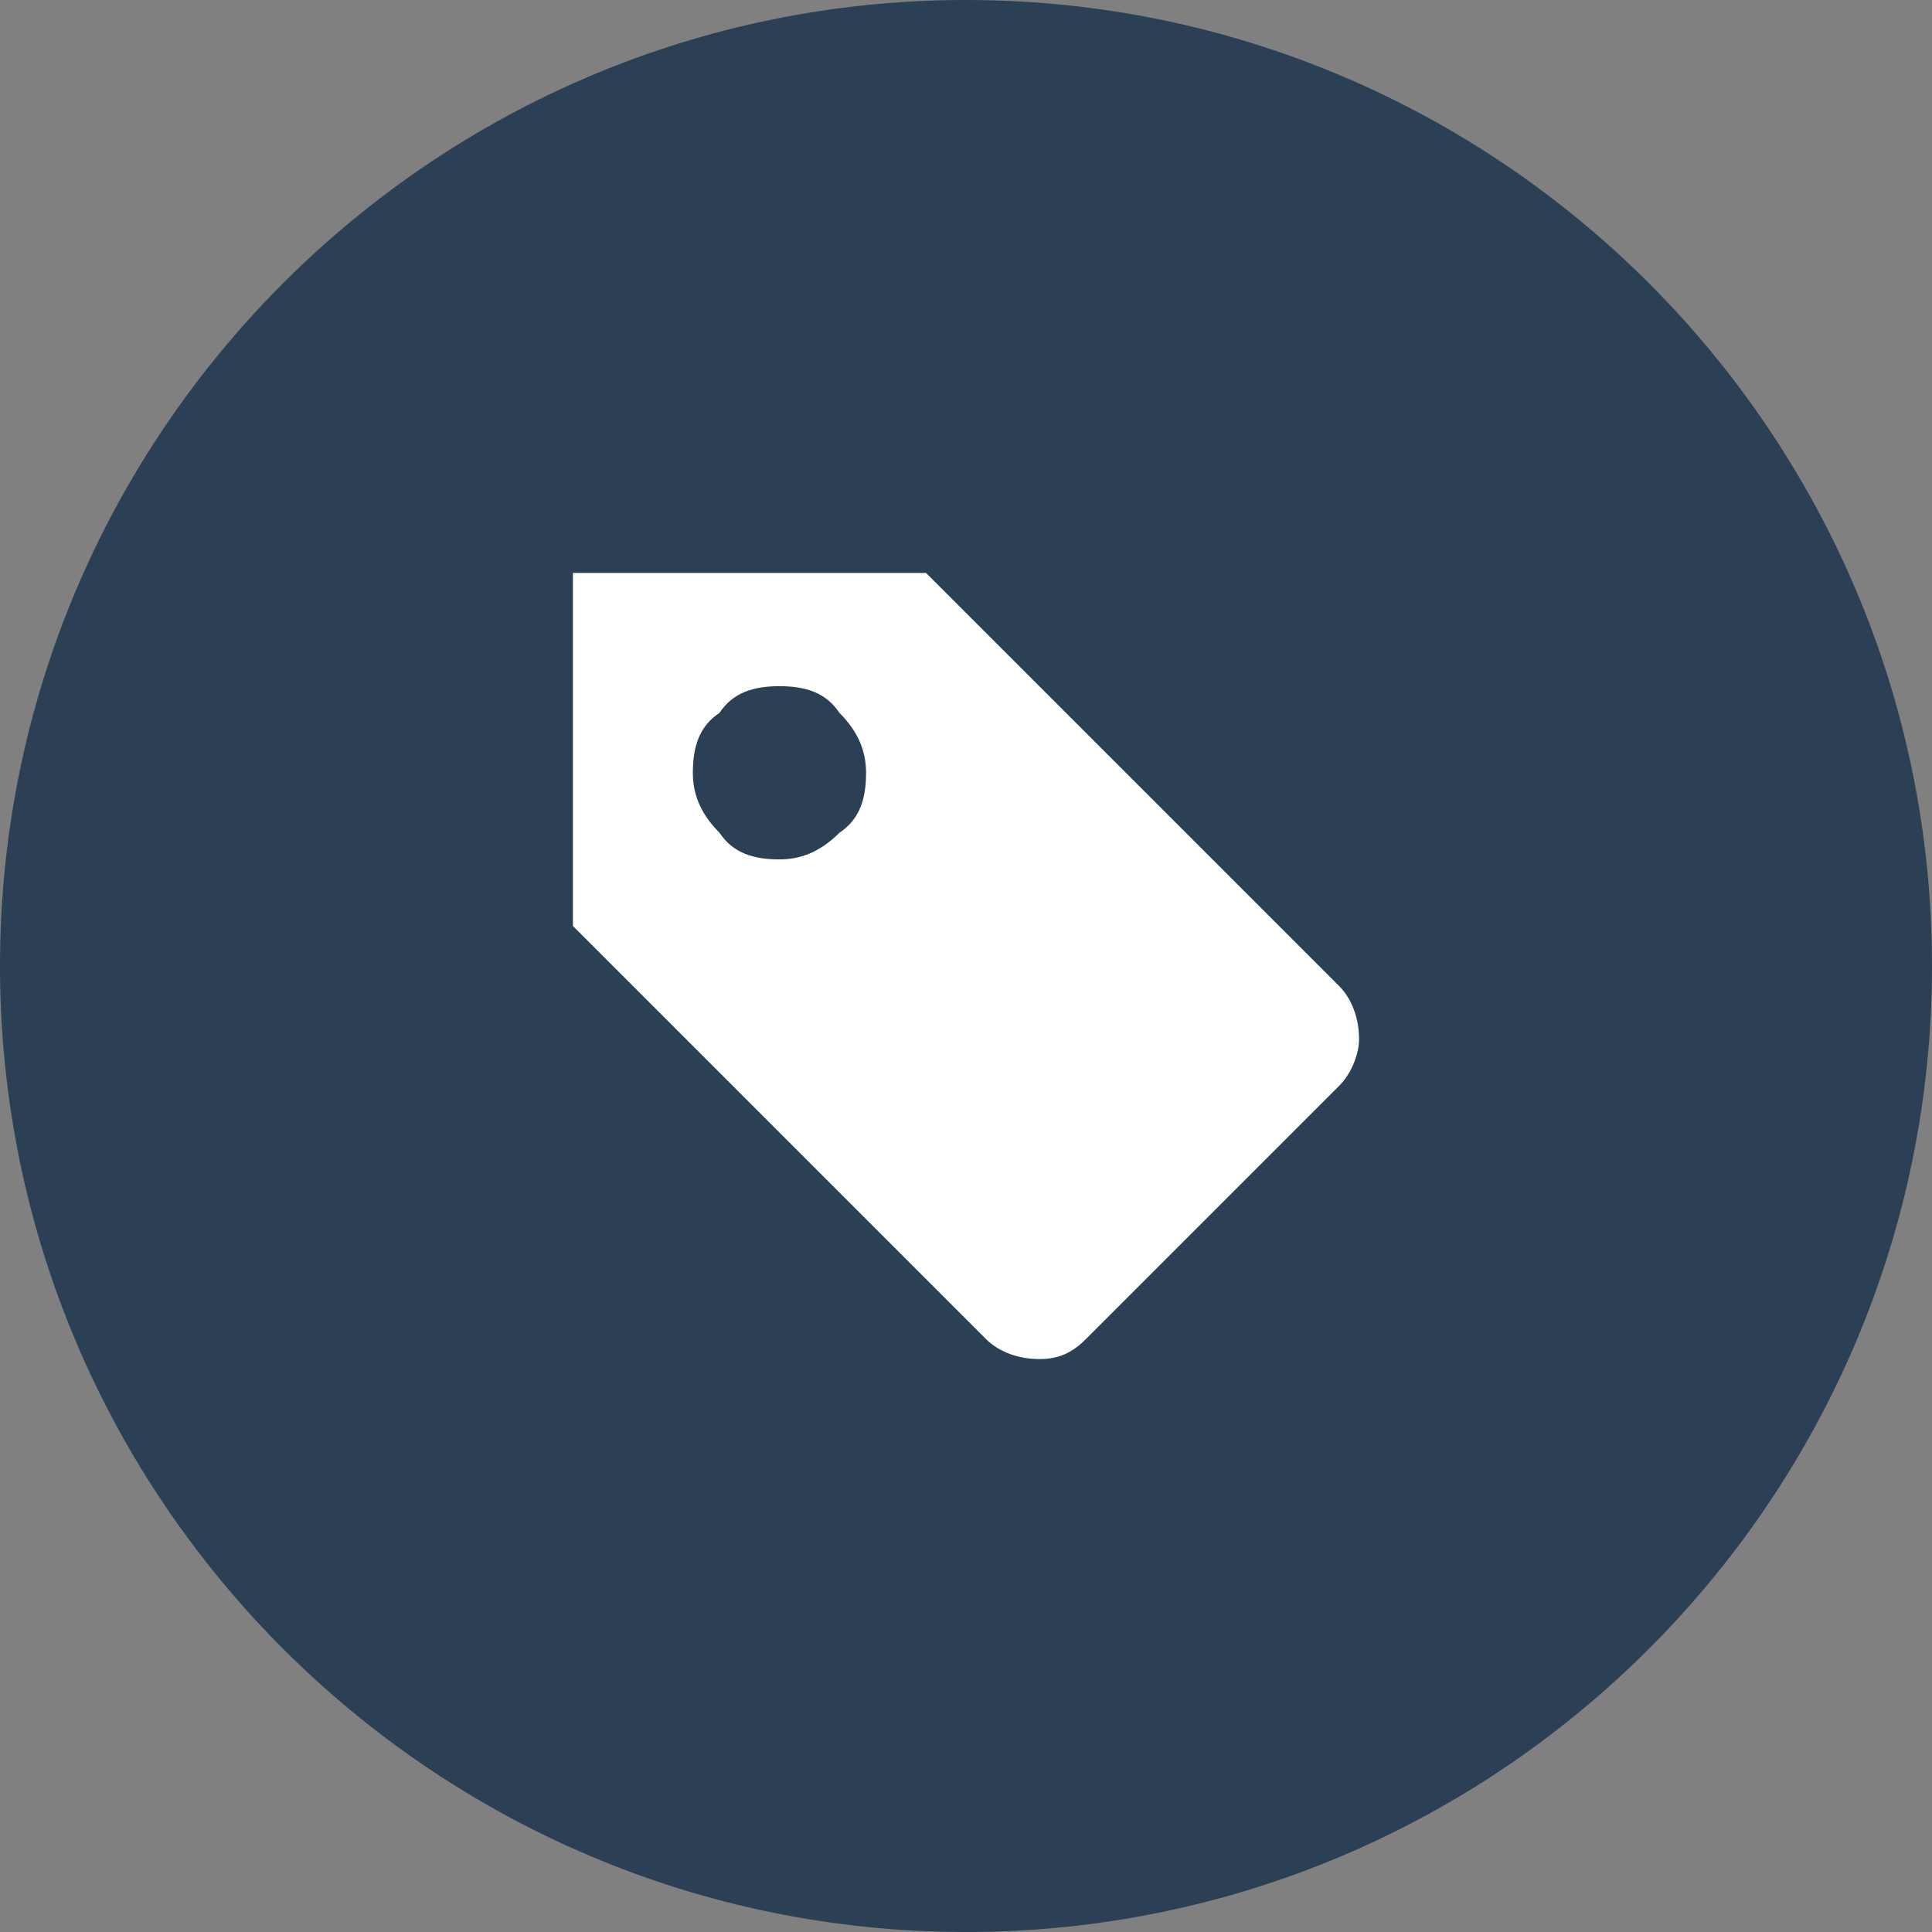 <?xml version="1.0" encoding="utf-8"?>
<!-- Generator: Adobe Illustrator 21.0.0, SVG Export Plug-In . SVG Version: 6.00 Build 0)  -->
<svg version="1.1" id="Layer_1" xmlns="http://www.w3.org/2000/svg" xmlns:xlink="http://www.w3.org/1999/xlink" x="0px" y="0px"
	 viewBox="0 0 29 29" style="enable-background:new 0 0 29 29;" xml:space="preserve">
<rect x="0" y="0" width="29" height="29" fill="#808080" stroke="none"/>
<style type="text/css">
	.st0{fill:#2B3F55;}
	.st1{fill:#FFFFFF;}
</style>
<g>
	<g>
		<path class="st0" d="M14.5,29c8,0,14.5-6.5,14.5-14.5S22.5,0,14.5,0S0,6.5,0,14.5S6.5,29,14.5,29"/>
		<path class="st1" d="M11.7,10.3c0.4,0,0.7,0.1,0.9,0.4c0.3,0.3,0.4,0.6,0.4,0.9c0,0.4-0.1,0.7-0.4,0.9c-0.3,0.3-0.6,0.4-0.9,0.4
			c-0.4,0-0.7-0.1-0.9-0.4c-0.3-0.3-0.4-0.6-0.4-0.9c0-0.4,0.1-0.7,0.4-0.9C11,10.4,11.3,10.3,11.7,10.3 M14.8,20.1
			c0.2,0.2,0.5,0.3,0.8,0.3c0.3,0,0.5-0.1,0.7-0.3l3.8-3.8c0.2-0.2,0.3-0.5,0.3-0.7c0-0.3-0.1-0.6-0.3-0.8l-6.2-6.2H8.6v5.3
			L14.8,20.1z"/>
	</g>
</g>
</svg>

